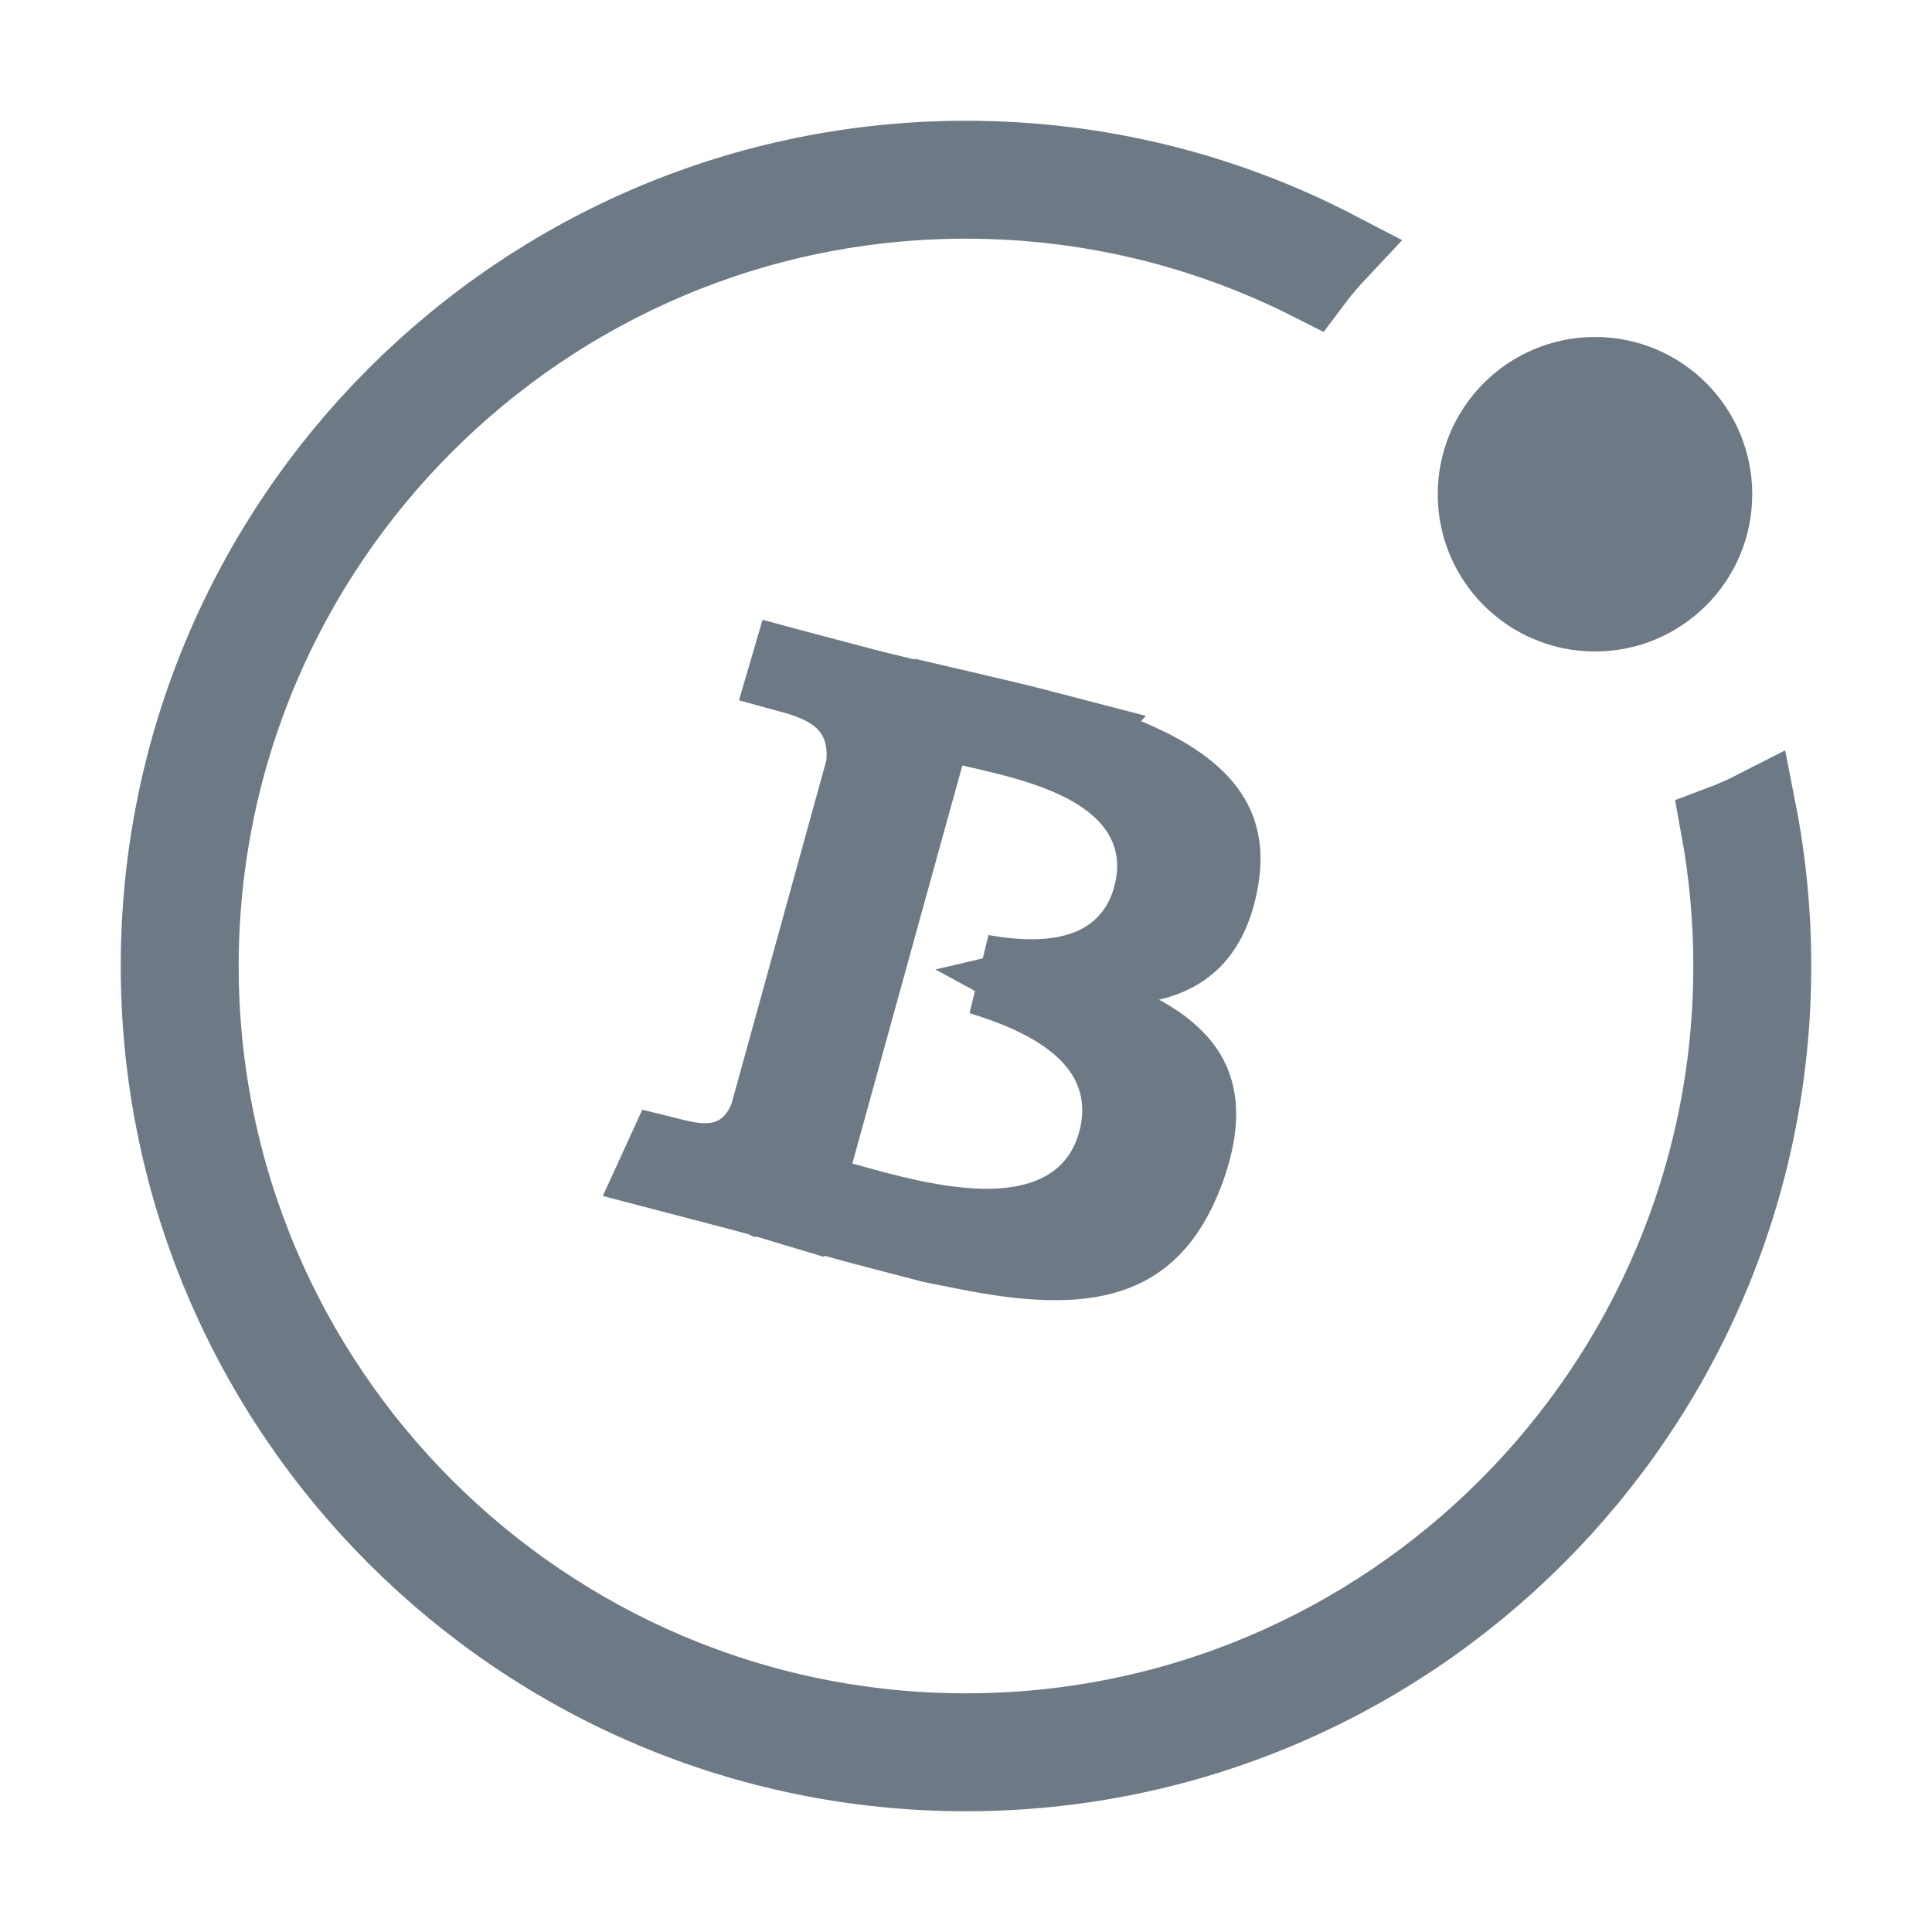 <svg width="24" height="24" viewBox="0 0 24 24" fill="none" xmlns="http://www.w3.org/2000/svg">
<path d="M14.285 11.932L13.01 12.231L14.16 12.858C14.507 13.047 14.704 13.253 14.793 13.479C14.88 13.702 14.899 14.033 14.707 14.548C14.474 15.165 14.151 15.438 13.769 15.561C13.345 15.698 12.773 15.675 12.008 15.522L11.578 15.436L11.107 15.313C10.872 15.252 10.633 15.19 10.39 15.121L9.905 14.981L9.902 14.991L9.479 14.864L9.335 15.343C9.479 14.864 9.479 14.864 9.479 14.864L9.479 14.864L9.479 14.864L9.478 14.864L9.476 14.863L9.472 14.862L9.461 14.859L9.416 14.846C9.372 14.834 9.297 14.814 9.171 14.78C8.983 14.73 8.679 14.65 8.191 14.523L8.261 14.37C8.269 14.372 8.276 14.373 8.283 14.375C8.408 14.409 8.552 14.443 8.692 14.451C8.84 14.46 9.024 14.442 9.2 14.334C9.374 14.226 9.478 14.068 9.543 13.919L9.557 13.886L9.567 13.852L10.747 9.58L10.759 9.537L10.763 9.492C10.78 9.302 10.761 9.098 10.659 8.908C10.556 8.716 10.4 8.595 10.25 8.516C10.108 8.44 9.95 8.391 9.803 8.351L9.815 8.31C9.852 8.32 9.887 8.329 9.922 8.338C10.603 8.519 10.921 8.604 11.204 8.668L11.669 8.773L11.671 8.768L12.131 8.875L12.166 8.884C12.402 8.939 12.631 8.992 12.852 9.05L13.283 9.162L13.282 9.163L13.72 9.32C14.272 9.517 14.665 9.739 14.898 9.996C15.106 10.225 15.211 10.507 15.133 10.936L15.133 10.938C15.071 11.283 14.952 11.501 14.818 11.643C14.685 11.784 14.509 11.88 14.285 11.932ZM12.08 9.024L11.604 8.9L11.473 9.375L10.947 11.275L10.815 11.754L10.812 11.765L10.684 12.228L10.106 14.321L9.971 14.81L10.462 14.938C10.504 14.949 10.556 14.963 10.617 14.98C10.948 15.072 11.531 15.234 12.082 15.263C12.411 15.28 12.787 15.254 13.121 15.102C13.48 14.94 13.764 14.644 13.887 14.198C14.012 13.746 13.926 13.341 13.694 13.014C13.478 12.711 13.159 12.506 12.863 12.364C12.649 12.26 12.415 12.177 12.192 12.108C12.357 12.137 12.529 12.159 12.699 12.166C12.989 12.177 13.327 12.149 13.631 12.001C13.957 11.841 14.209 11.561 14.322 11.153C14.436 10.739 14.371 10.363 14.166 10.054C13.976 9.766 13.691 9.576 13.431 9.446C13.013 9.239 12.505 9.123 12.225 9.058C12.165 9.045 12.116 9.033 12.08 9.024ZM12 22C6.484 22 2 17.516 2 12C2 6.484 6.484 2 12 2C13.659 2 15.224 2.405 16.602 3.122C16.493 3.238 16.39 3.36 16.294 3.488C15.002 2.834 13.543 2.465 12 2.465C6.742 2.465 2.465 6.742 2.465 12C2.465 17.258 6.742 21.535 12 21.535C17.258 21.535 21.535 17.258 21.535 12C21.535 11.407 21.48 10.826 21.376 10.261C21.526 10.205 21.672 10.14 21.813 10.068C21.936 10.693 22 11.339 22 12C22 17.516 17.516 22 12 22ZM21.267 6.14C21.267 6.942 20.617 7.593 19.814 7.593C19.011 7.593 18.36 6.942 18.36 6.14C18.36 5.337 19.011 4.686 19.814 4.686C20.617 4.686 21.267 5.337 21.267 6.14Z" fill="#6D7A86" stroke="#6D7A86"/>
</svg>
